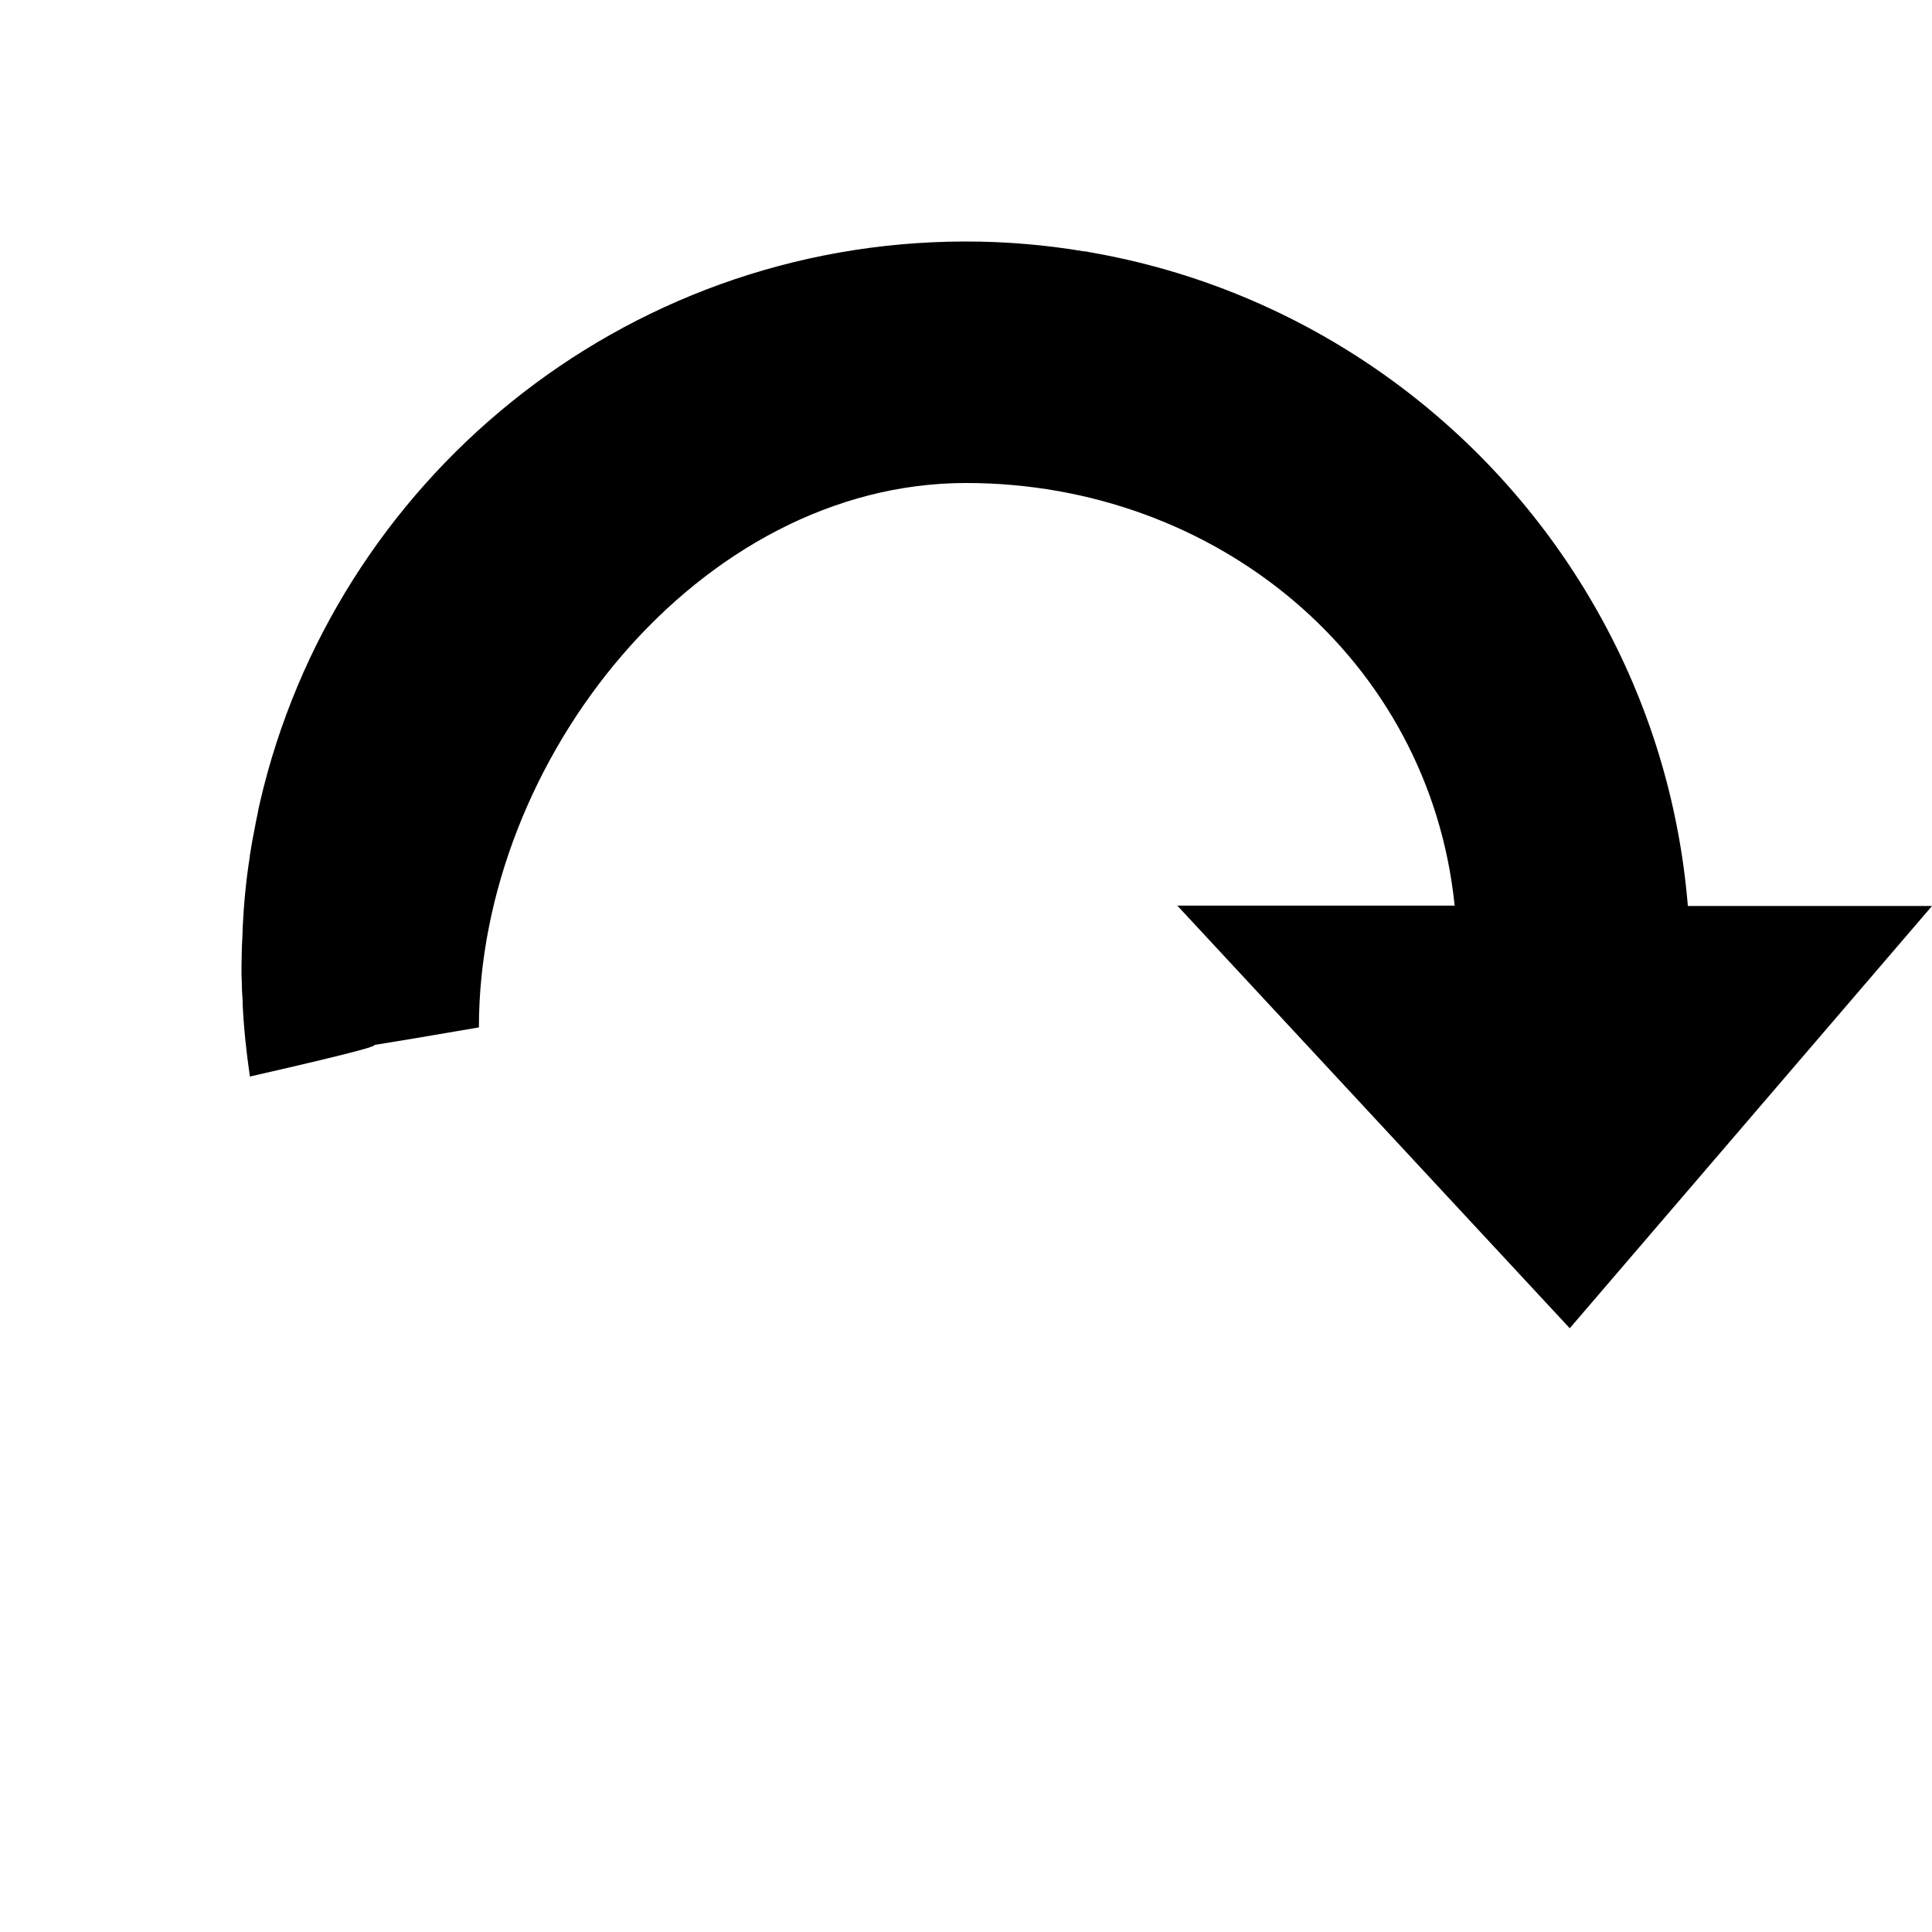 <?xml version="1.0" encoding="UTF-8" standalone="no"?>
<!-- Generator: Adobe Illustrator 16.2.1, SVG Export Plug-In . SVG Version: 6.00 Build 0)  -->

<svg
   xmlns:dc="http://purl.org/dc/elements/1.1/"
   xmlns:cc="http://creativecommons.org/ns#"
   xmlns:rdf="http://www.w3.org/1999/02/22-rdf-syntax-ns#"
   xmlns:svg="http://www.w3.org/2000/svg"
   xmlns="http://www.w3.org/2000/svg"
   xmlns:sodipodi="http://sodipodi.sourceforge.net/DTD/sodipodi-0.dtd"
   xmlns:inkscape="http://www.inkscape.org/namespaces/inkscape"
   version="1.1"
   id="Layer_1"
   x="0px"
   y="0px"
   width="512px"
   height="512px"
   viewBox="0 0 512 512"
   style="enable-background:new 0 0 512 512;"
   xml:space="preserve"
   inkscape:version="0.48.4 r9939"
   sodipodi:docname="refresh.svg"><defs
     id="defs7" /><sodipodi:namedview
     pagecolor="#ffffff"
     bordercolor="#666666"
     borderopacity="1"
     objecttolerance="10"
     gridtolerance="10"
     guidetolerance="10"
     inkscape:pageopacity="0"
     inkscape:pageshadow="2"
     inkscape:window-width="1280"
     inkscape:window-height="977"
     id="namedview5"
     showgrid="false"
     inkscape:zoom="0.921875"
     inkscape:cx="-0.32695311"
     inkscape:cy="312.45831"
     inkscape:window-x="1277"
     inkscape:window-y="765"
     inkscape:window-maximized="1"
     inkscape:current-layer="Layer_1" /><path
     d="m 416,352 96,-111.9 -64.7,0 c -2.3,-27.9 -10.5,-54 -23.5,-77.3 -27.4,-49.2 -75.8,-85.1 -133,-95.6 -0.7,-0.1 -1.5,-0.3 -2.2,-0.4 -0.5,-0.1 -0.9,-0.2 -1.4,-0.2 C 277.1,64.9 266.6,64 256,64 c -0.1,0 -0.3,0 -0.4,0 l 0,0 c -90.9,0.2 -167,63.6 -186.7,148.6 l 0,0.1 c -0.3,1.1 -0.5,2.2 -0.7,3.3 -0.1,0.5 -0.2,0.9 -0.3,1.4 -0.1,0.7 -0.3,1.4 -0.4,2.1 -0.2,0.9 -0.3,1.7 -0.5,2.6 -0.1,0.4 -0.1,0.7 -0.2,1.1 -0.2,1.2 -0.4,2.4 -0.6,3.6 0,0.1 0,0.1 0,0.2 -1,6.3 -1.6,12.7 -1.9,19.1 0,0.3 0,0.6 0,0.8 -0.1,1.4 -0.1,2.7 -0.2,4.1 0,1.6 -0.1,3.3 -0.1,5 0,1.7 0,3.3 0.1,5 0,1.4 0.1,2.7 0.2,4.1 0,0.3 0,0.6 0,0.9 0.3,6.5 1,12.9 1.9,19.1 0,0.1 0,0.1 0,0.2 64.08,-14.586 3.625,-3.169 60.715,-13.029 C 126.915,201.271 185.4,128 256,128 c 66.4,0 122.8,46.6 129.5,112 l -73.5,0 z"
     id="path3"
     inkscape:connector-curvature="0"
     sodipodi:nodetypes="cccccccsccccccccccccccsccccccsccc" /></svg>